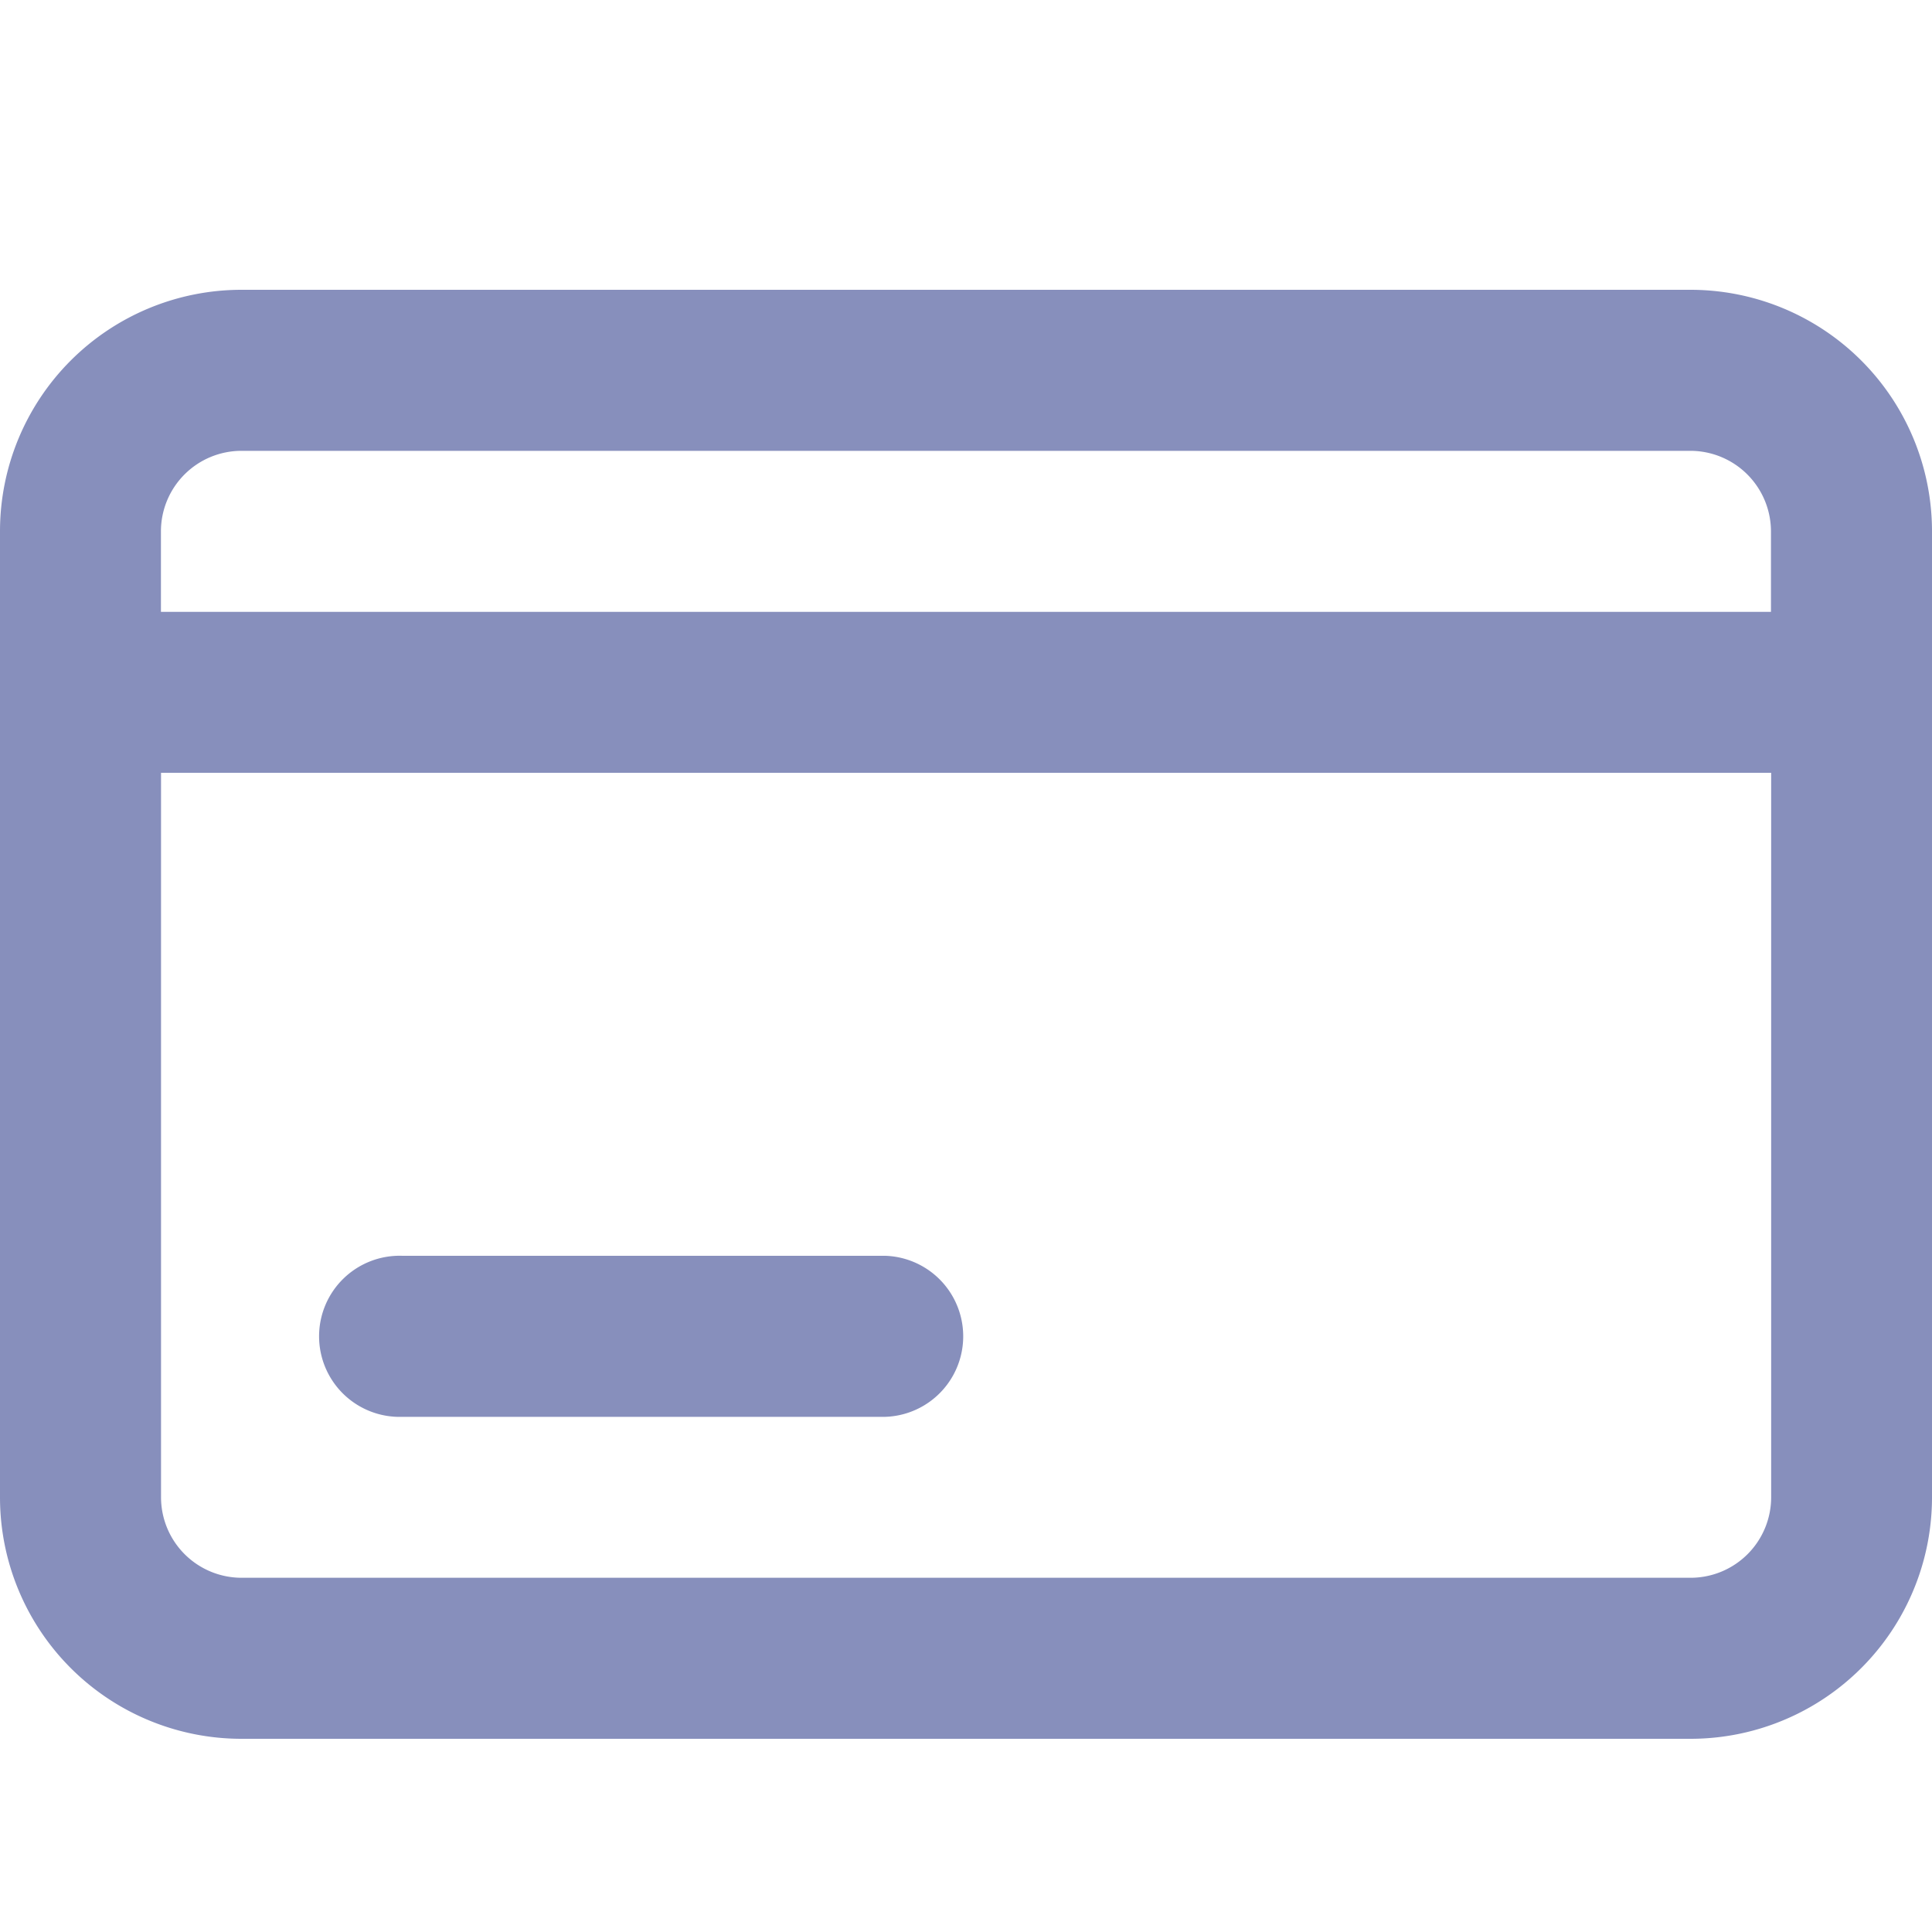 <svg xmlns="http://www.w3.org/2000/svg" width="20" height="20" viewBox="0 0 20 20">
  <defs>
    <style>
      .cls-1 {
        fill: #878fbc;
        fill-rule: evenodd;
      }
    </style>
  </defs>
  <path id="icon" class="cls-1" d="M17.5,18H2.5A2.5,2.5,0,0,1,0,15.5V5.5A2.5,2.5,0,0,1,2.5,3h15A2.5,2.5,0,0,1,20,5.5v10A2.5,2.5,0,0,1,17.5,18ZM1.667,8v7.5a0.834,0.834,0,0,0,.834.833h15a0.834,0.834,0,0,0,.834-0.833V8H1.667ZM2.5,4.667a0.834,0.834,0,0,0-.834.833V6.334H18.333V5.5A0.835,0.835,0,0,0,17.5,4.667H2.5Zm6.666,10h-5a0.834,0.834,0,1,1,0-1.667h5A0.834,0.834,0,0,1,9.166,14.667Z"/>
</svg>
